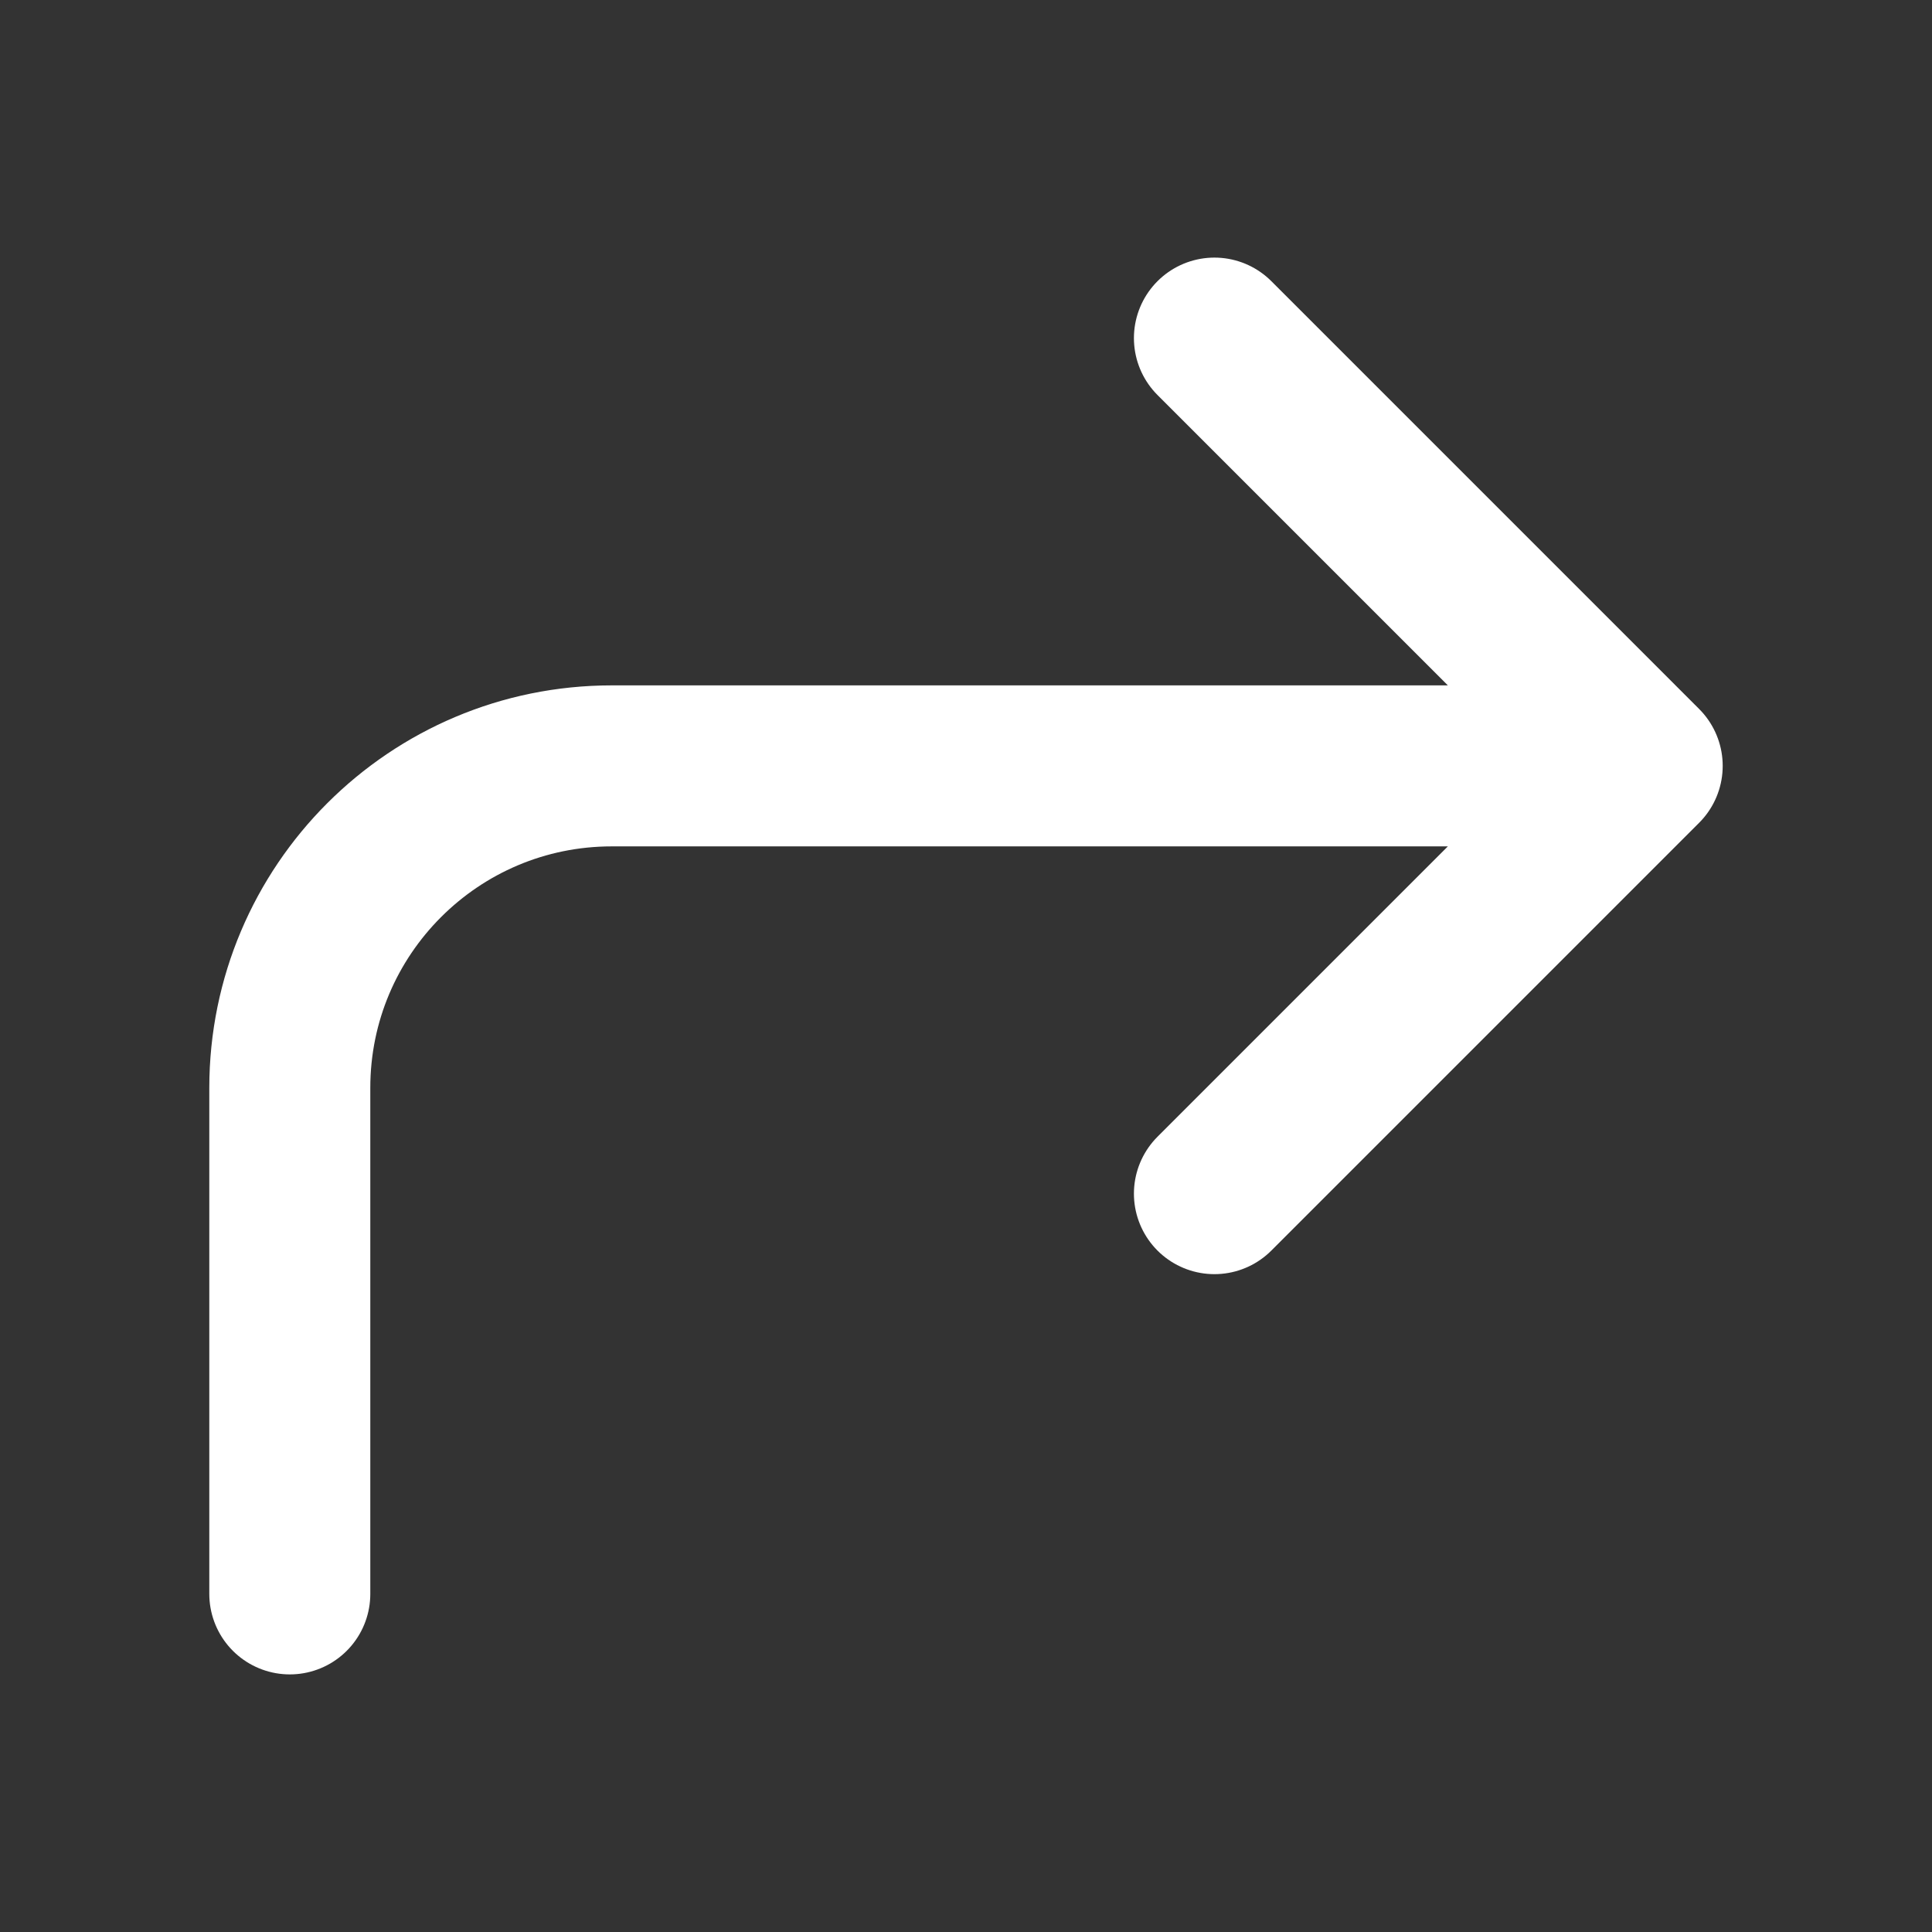 <svg width="24" height="24" viewBox="0 0 24 24" fill="none" xmlns="http://www.w3.org/2000/svg">
<rect x="0" y="0" width="24" height="24" fill="#333333" stroke="none"/>
<path d="M15.086 4.2L20.4 9.514M20.4 9.514L15.086 14.828M20.4 9.514L7.6 9.514C5.391 9.514 3.6 11.305 3.6 13.514L3.6 19.8" stroke="white" stroke-width="2" stroke-linecap="round" stroke-linejoin="round"/>
</svg>
